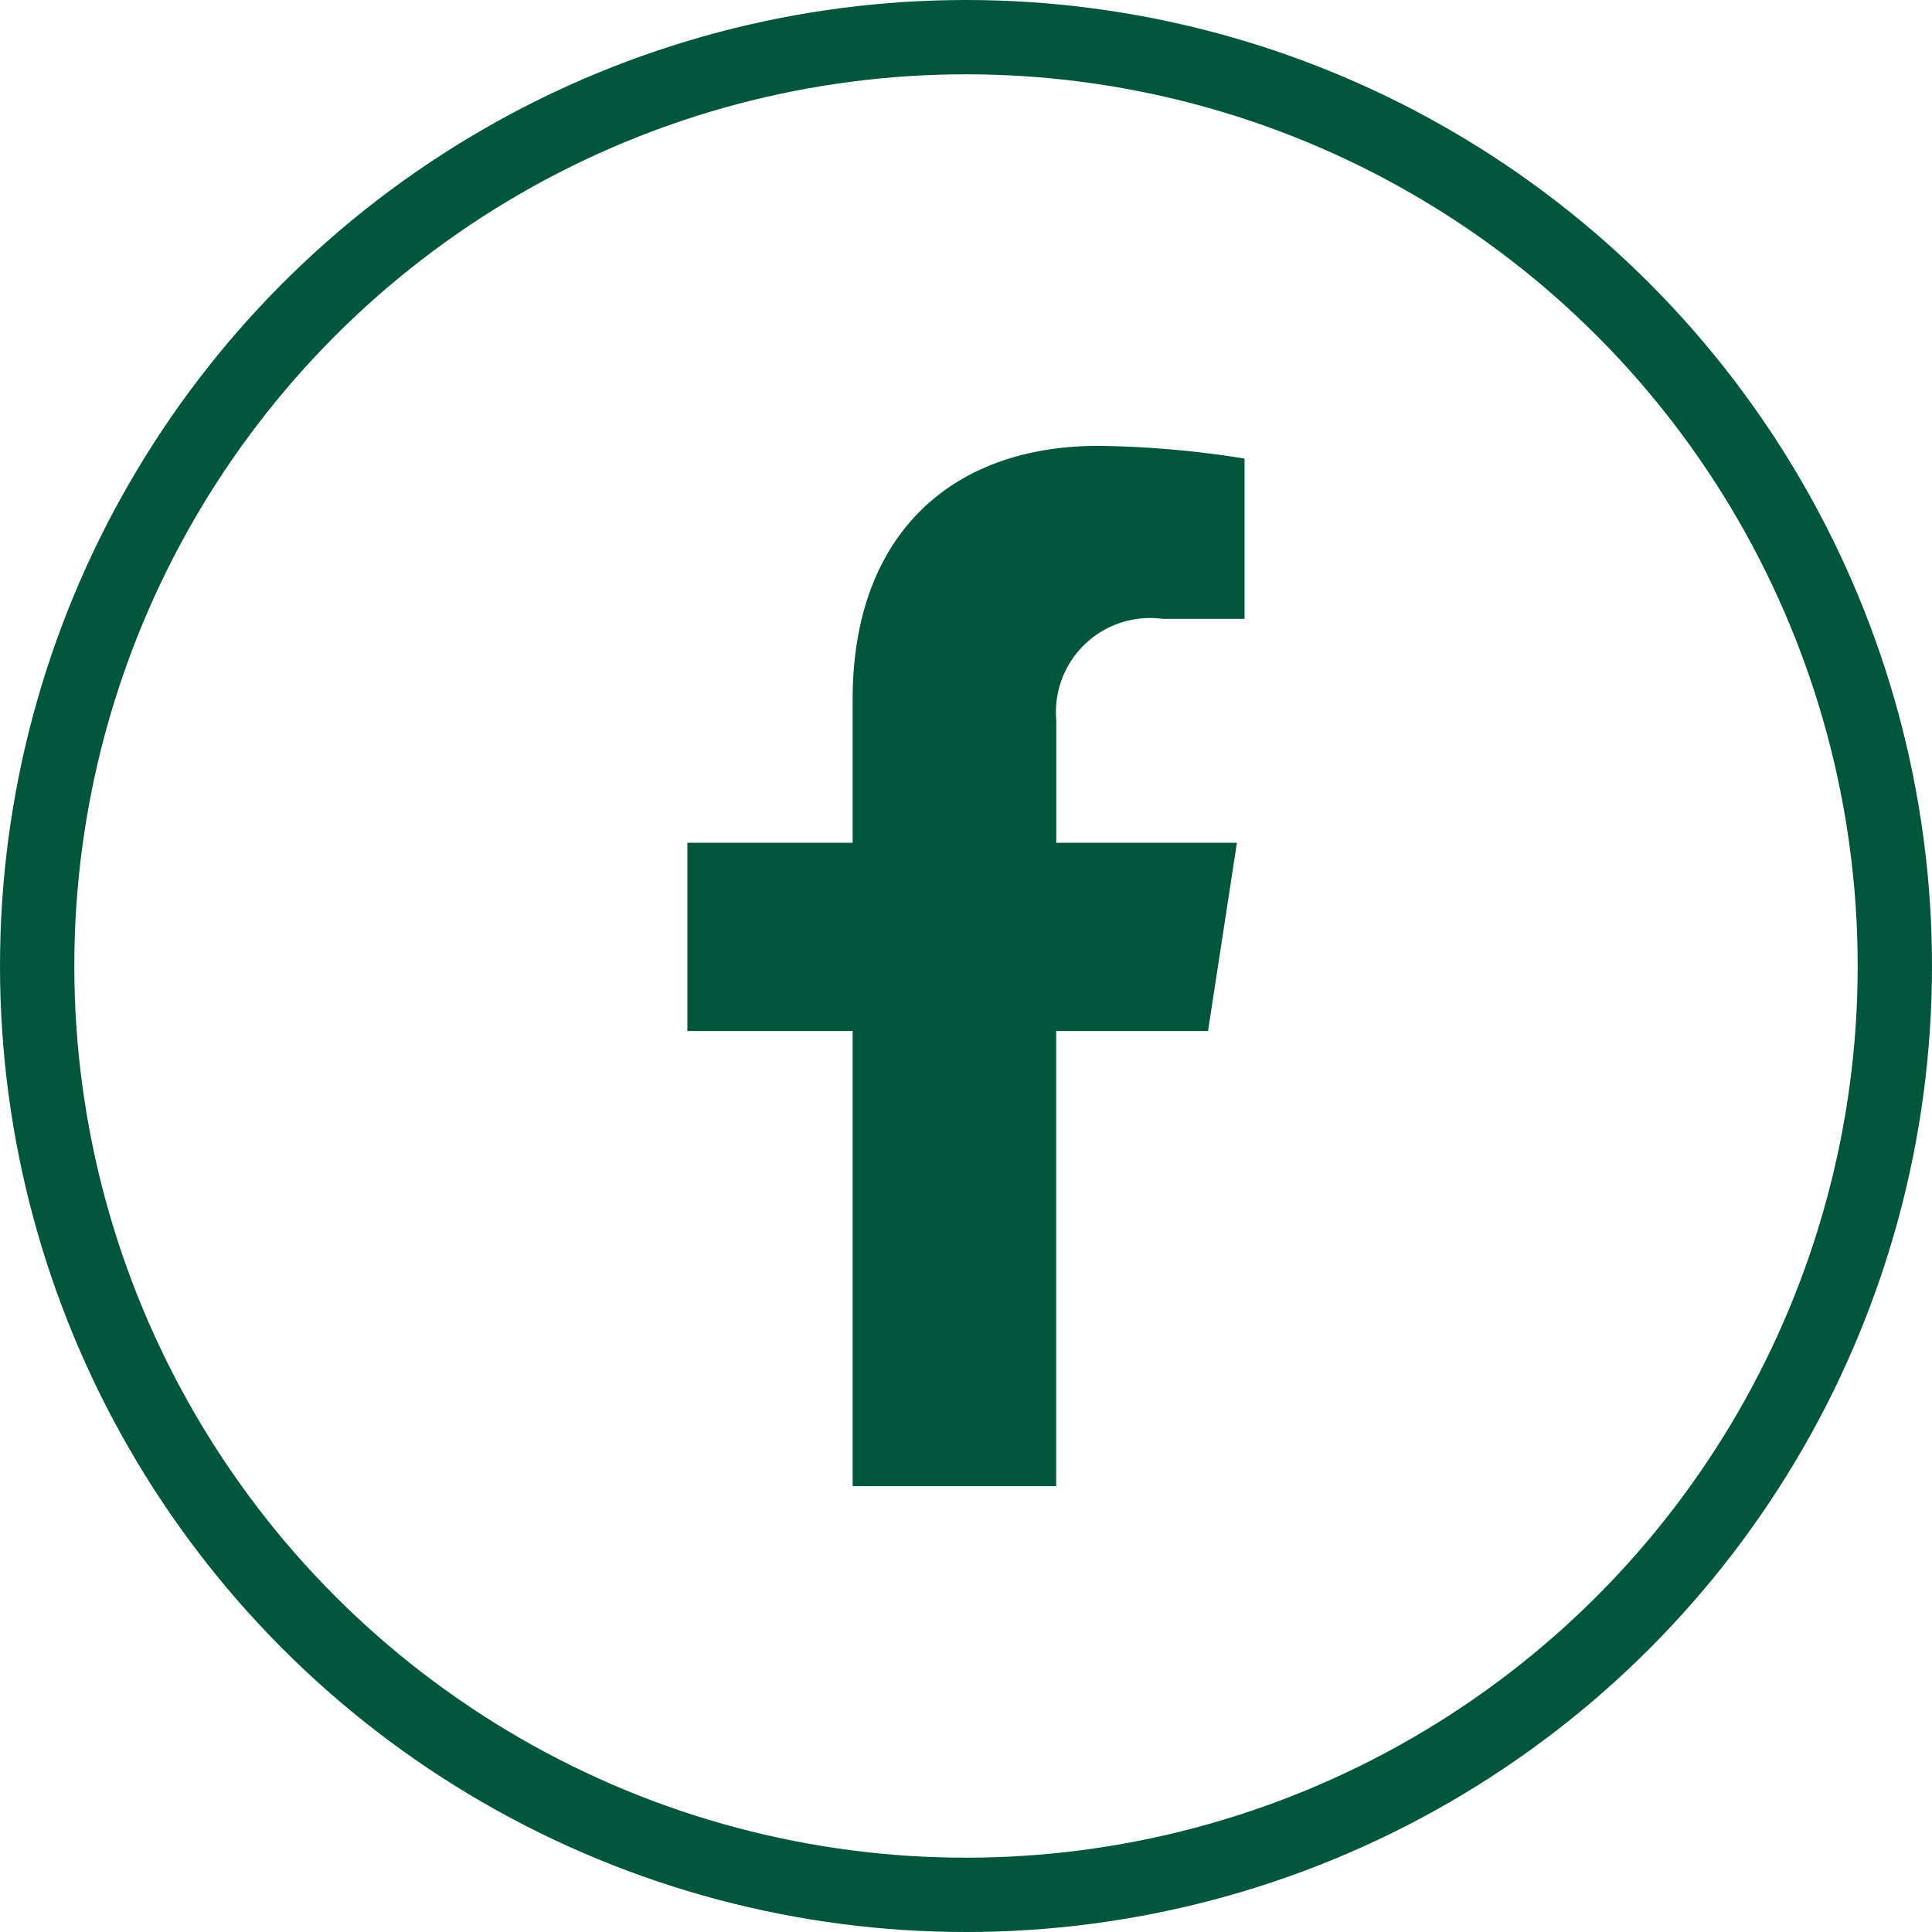 <svg xmlns="http://www.w3.org/2000/svg" width="52" height="52" viewBox="0 0 52 52">
  <g id="Group_187" data-name="Group 187" transform="translate(-0.001)">
    <g id="Ellipse_22" data-name="Ellipse 22" transform="translate(0.001)" fill="none" stroke="#01563c" stroke-width="2">
      <circle cx="26" cy="26" r="26" stroke="none"/>
      <circle cx="26" cy="26" r="25" fill="none"/>
    </g>
    <path id="Icon_awesome-facebook-f" data-name="Icon awesome-facebook-f" d="M15.265,15.75l.778-5.067H11.181V7.394a2.534,2.534,0,0,1,2.857-2.738h2.21V.342A26.956,26.956,0,0,0,12.324,0C8.32,0,5.7,2.427,5.7,6.821v3.862H1.252V15.75H5.7V28h5.478V15.75Z" transform="translate(17.25 12)" fill="#01563c"/>
  </g>
</svg>

